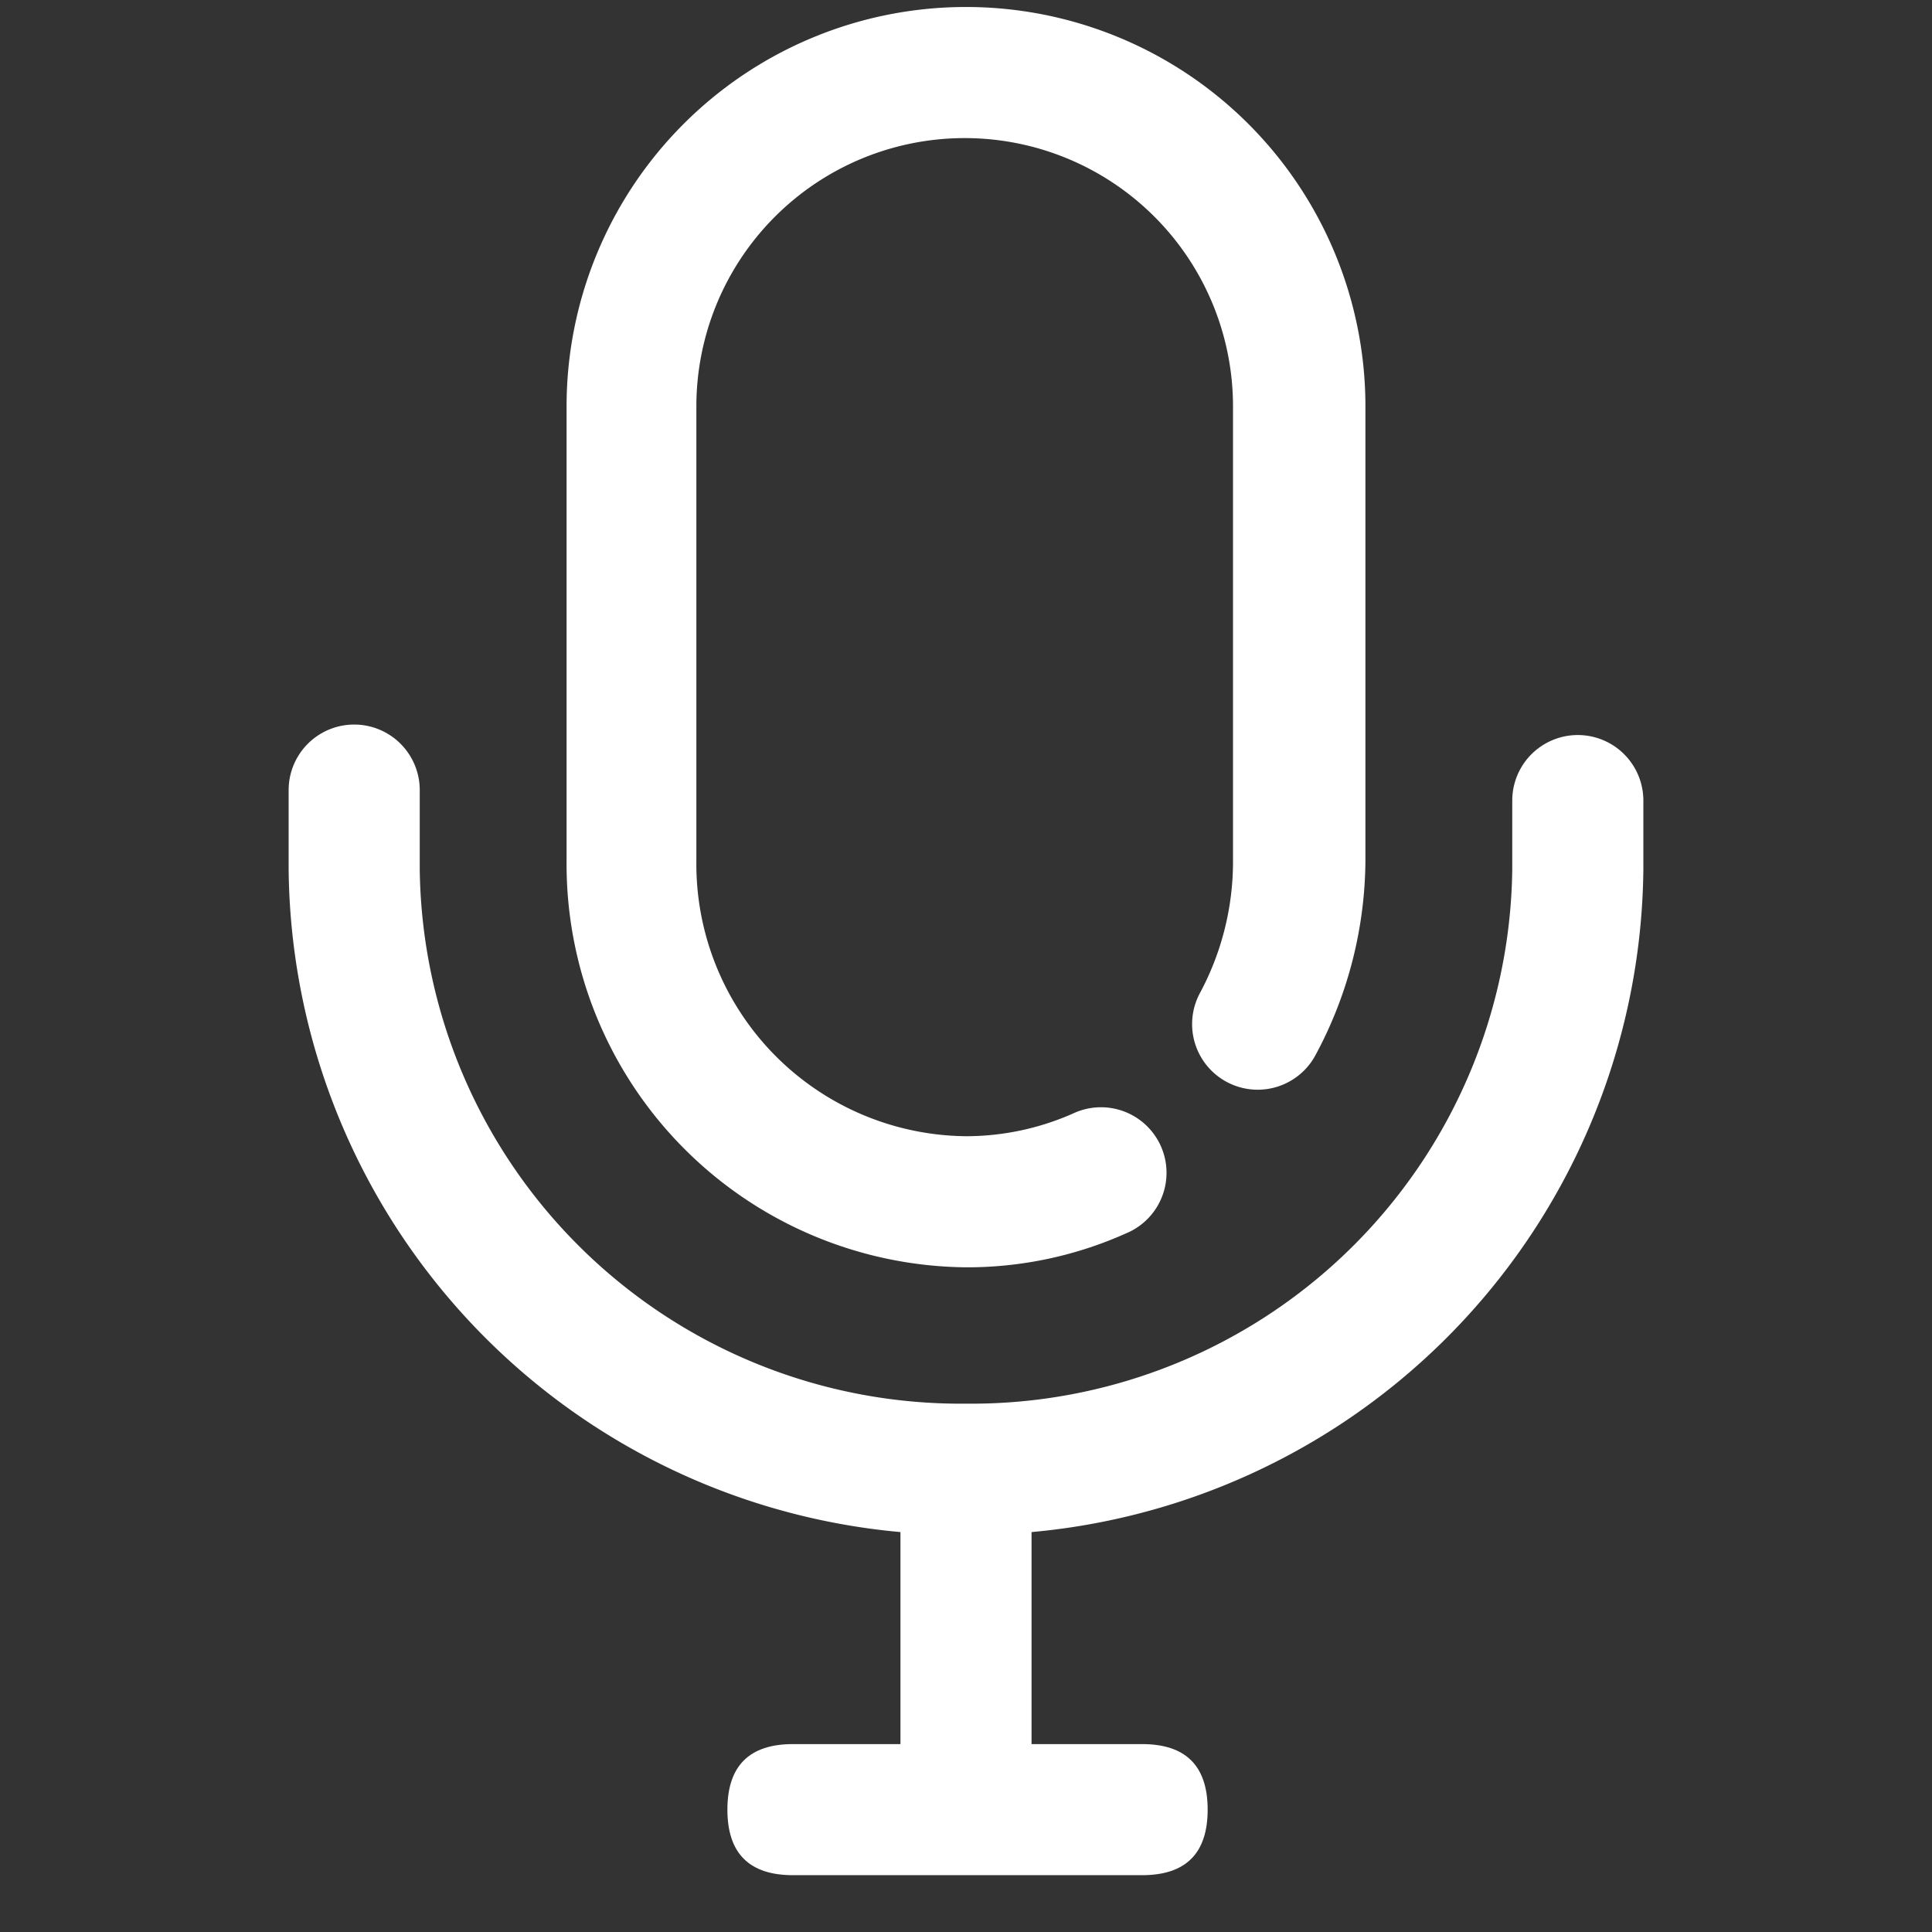 <?xml version="1.0" standalone="no"?><!DOCTYPE svg PUBLIC "-//W3C//DTD SVG 1.1//EN" "http://www.w3.org/Graphics/SVG/1.1/DTD/svg11.dtd"><svg t="1678596958653" class="icon" viewBox="0 0 1024 1024" version="1.1" xmlns="http://www.w3.org/2000/svg" p-id="6108" xmlns:xlink="http://www.w3.org/1999/xlink" width="1024" height="1024"><rect x="0" y="0" width="1024" height="1024" fill="#333333" stroke="none"/><path d="M512 671.703a213.787 213.787 0 0 1-211.702-215.408V215.408a211.702 211.702 0 1 1 423.405 0v240.887A219.809 219.809 0 0 1 697.297 559.135a34.743 34.743 0 0 1-61.38-32.659 147.311 147.311 0 0 0 17.603-69.487V215.408a142.216 142.216 0 1 0-284.432 0v240.887A144.3 144.3 0 0 0 512 602.217a140.131 140.131 0 0 0 56.747-12.044 34.743 34.743 0 1 1 28.258 63.464A205.912 205.912 0 0 1 512 671.703z" fill="#ffffff" p-id="6109"></path><path d="M512 813.456A356.234 356.234 0 0 1 152.986 460.927v-42.155a34.743 34.743 0 0 1 69.487 0v42.155A286.748 286.748 0 0 0 512 743.969 286.748 286.748 0 0 0 801.527 460.927v-36.596a34.743 34.743 0 0 1 69.487 0v36.596A356.234 356.234 0 0 1 512 813.456z" fill="#ffffff" p-id="6110"></path><path d="M477.257 779.407m29.879 0l9.728 0q29.879 0 29.879 29.879l0 125.539q0 29.879-29.879 29.879l-9.728 0q-29.879 0-29.879-29.879l0-125.539q0-29.879 29.879-29.879Z" fill="#ffffff" p-id="6111"></path><path d="M640.087 924.403m0 34.743l0 0q0 34.743-34.743 34.743l-185.066 0q-34.743 0-34.743-34.743l0 0q0-34.743 34.743-34.743l185.066 0q34.743 0 34.743 34.743Z" fill="#ffffff" p-id="6112"></path></svg>
